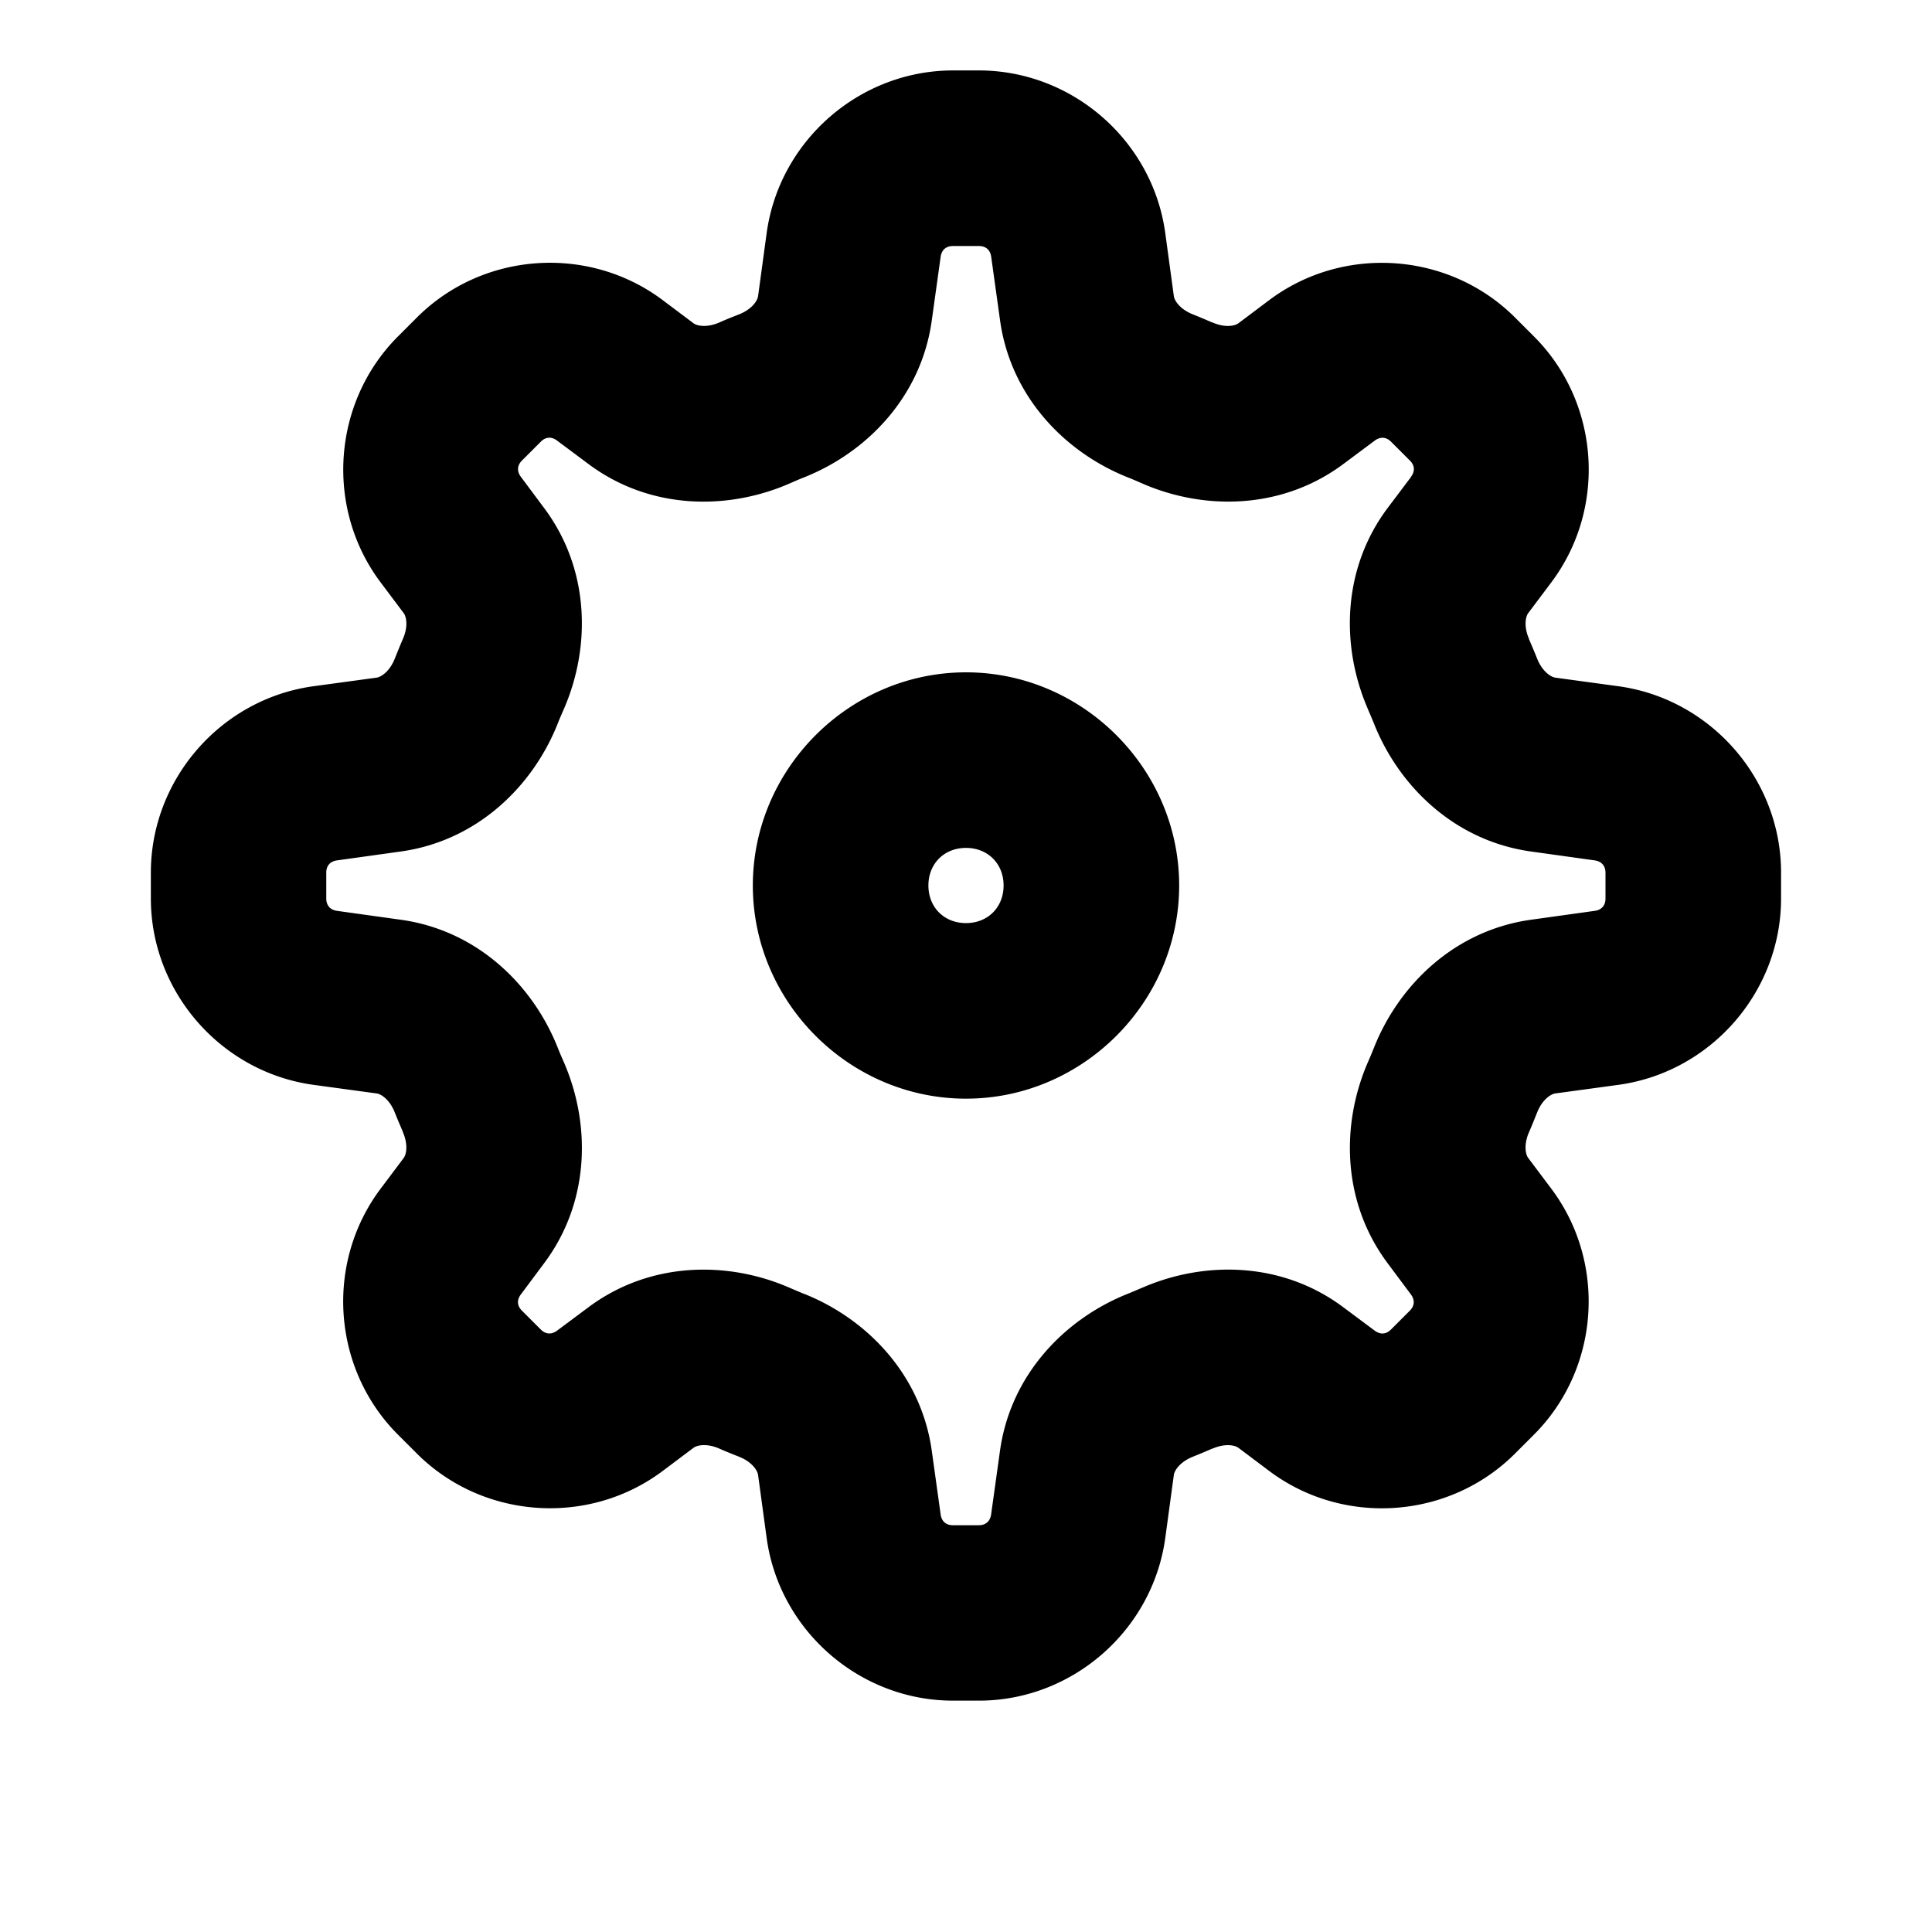 <svg width="24" height="24" fill="none" version="1.1" viewBox="0 0 24 24" xmlns="http://www.w3.org/2000/svg">
 <path d="m11.839 0.875c-1.159 0-2.156 0.87-2.315 2.018l-0.107 0.786c-0.008 0.058-0.077 0.163-0.236 0.226-0.081 0.032-0.163 0.064-0.243 0.1-0.156 0.068-0.277 0.045-0.324 0.01l-0.382-0.287c-0.924-0.693-2.238-0.6-3.054 0.217l-0.234 0.234c-0.816 0.816-0.909 2.131-0.217 3.054l0.287 0.382c0.035 0.046 0.059 0.168-0.01 0.324-0.035 0.081-0.067 0.162-0.1 0.243-0.063 0.159-0.169 0.228-0.226 0.236l-0.786 0.107c-1.148 0.158-2.018 1.156-2.018 2.315v0.321c0 1.159 0.87 2.156 2.018 2.315l0.786 0.107c0.058 8e-3 0.163 0.077 0.226 0.236 0.032 0.081 0.067 0.163 0.102 0.243h-0.002c0.068 0.156 0.045 0.277 0.01 0.324l-0.287 0.382c-0.693 0.924-0.6 2.238 0.217 3.054l0.234 0.234c0.816 0.816 2.131 0.909 3.054 0.217l0.382-0.287c0.046-0.035 0.168-0.059 0.324 0.01 0.081 0.036 0.163 0.068 0.243 0.1 0.159 0.063 0.228 0.169 0.236 0.226l0.107 0.786c0.158 1.148 1.156 2.018 2.315 2.018h0.321c1.159 0 2.156-0.87 2.315-2.018l0.107-0.786c8e-3 -0.057 0.078-0.163 0.236-0.226 0.08-0.032 0.161-0.066 0.243-0.102v0.002c0.156-0.068 0.277-0.045 0.324-0.01l0.382 0.287c0.924 0.693 2.238 0.6 3.054-0.217l0.234-0.234c0.816-0.816 0.909-2.131 0.217-3.054l-0.287-0.382c-0.035-0.046-0.059-0.168 0.01-0.324 0.036-0.082 0.068-0.163 0.1-0.243 0.063-0.159 0.169-0.228 0.226-0.236l0.786-0.107c1.148-0.159 2.018-1.156 2.018-2.315v-0.321c0-1.159-0.87-2.156-2.018-2.315l-0.786-0.107c-0.057-0.008-0.163-0.078-0.226-0.236-0.032-0.08-0.066-0.161-0.102-0.243h0.002c-0.068-0.156-0.045-0.277-0.01-0.324l0.287-0.382c0.693-0.924 0.6-2.238-0.217-3.054l-0.234-0.234c-0.816-0.816-2.131-0.909-3.054-0.217l-0.382 0.287c-0.046 0.035-0.168 0.059-0.324-0.01v0.002c-0.081-0.035-0.162-0.07-0.243-0.102-0.159-0.063-0.228-0.169-0.236-0.226l-0.107-0.786c-0.158-1.148-1.156-2.018-2.315-2.018zm0 2.181h0.321c0.086 0 0.142 0.049 0.153 0.134l0.11 0.789c0.131 0.947 0.806 1.641 1.589 1.952 0.059 0.023 0.116 0.048 0.173 0.073 0.773 0.339 1.742 0.33 2.507-0.243l0.385-0.287c0.068-0.051 0.141-0.048 0.202 0.012l0.236 0.236c0.061 0.061 0.064 0.134 0.012 0.202h0.002l-0.29 0.385c-0.574 0.765-0.582 1.734-0.243 2.507a1.091 1.091 0 0 0 0 0.002c0.024 0.055 0.049 0.113 0.073 0.173 0.312 0.783 1.006 1.456 1.952 1.587l0.789 0.11c0.085 0.012 0.134 0.068 0.134 0.153v0.321c0 0.086-0.049 0.142-0.134 0.153l-0.789 0.11c-0.946 0.131-1.64 0.804-1.952 1.587-0.024 0.06-0.048 0.119-0.073 0.175-0.339 0.773-0.33 1.742 0.243 2.507l0.287 0.385c0.051 0.068 0.048 0.141-0.012 0.202l-0.236 0.236c-0.061 0.061-0.134 0.063-0.202 0.012l-0.385-0.287c-0.765-0.574-1.734-0.582-2.507-0.243a1.091 1.091 0 0 0-0.002 0c-0.055 0.024-0.113 0.049-0.173 0.073-0.783 0.312-1.456 1.006-1.587 1.952l-0.11 0.789c-0.012 0.085-0.068 0.134-0.153 0.134h-0.321c-0.086 0-0.142-0.049-0.153-0.134l-0.11-0.789c-0.131-0.946-0.804-1.64-1.587-1.952h-0.002c-0.059-0.024-0.117-0.049-0.173-0.073-0.773-0.339-1.742-0.33-2.507 0.243l-0.385 0.287c-0.069 0.051-0.141 0.048-0.202-0.012l-0.236-0.236c-0.061-0.061-0.064-0.134-0.012-0.202l0.287-0.385c0.574-0.765 0.582-1.734 0.243-2.507-0.025-0.057-0.05-0.114-0.073-0.173-0.311-0.784-1.005-1.459-1.952-1.589l-0.789-0.11c-0.085-0.012-0.134-0.067-0.134-0.153v-0.321c0-0.086 0.048-0.142 0.134-0.153l0.789-0.11c0.947-0.131 1.641-0.806 1.952-1.589 0.023-0.059 0.048-0.116 0.073-0.173 0.339-0.773 0.33-1.742-0.243-2.507l-0.287-0.385c-0.051-0.068-0.048-0.141 0.012-0.202l0.236-0.236c0.061-0.061 0.134-0.064 0.202-0.012l0.385 0.287c0.765 0.574 1.734 0.582 2.507 0.243 0.057-0.025 0.114-0.05 0.173-0.073 0.784-0.311 1.459-1.005 1.589-1.952l0.11-0.789c0.012-0.085 0.067-0.134 0.153-0.134zm0.161 5.296c-1.45 0-2.648 1.198-2.648 2.648s1.198 2.648 2.648 2.648 2.648-1.198 2.648-2.648-1.198-2.648-2.648-2.648zm0 2.181c0.271 0 0.467 0.196 0.467 0.467s-0.196 0.467-0.467 0.467-0.467-0.196-0.467-0.467 0.196-0.467 0.467-0.467z" color="#000000" fill="currentColor" stroke-linecap="round" stroke-linejoin="round" stroke-width="1.246" style="-inkscape-stroke:none"/>
</svg>
